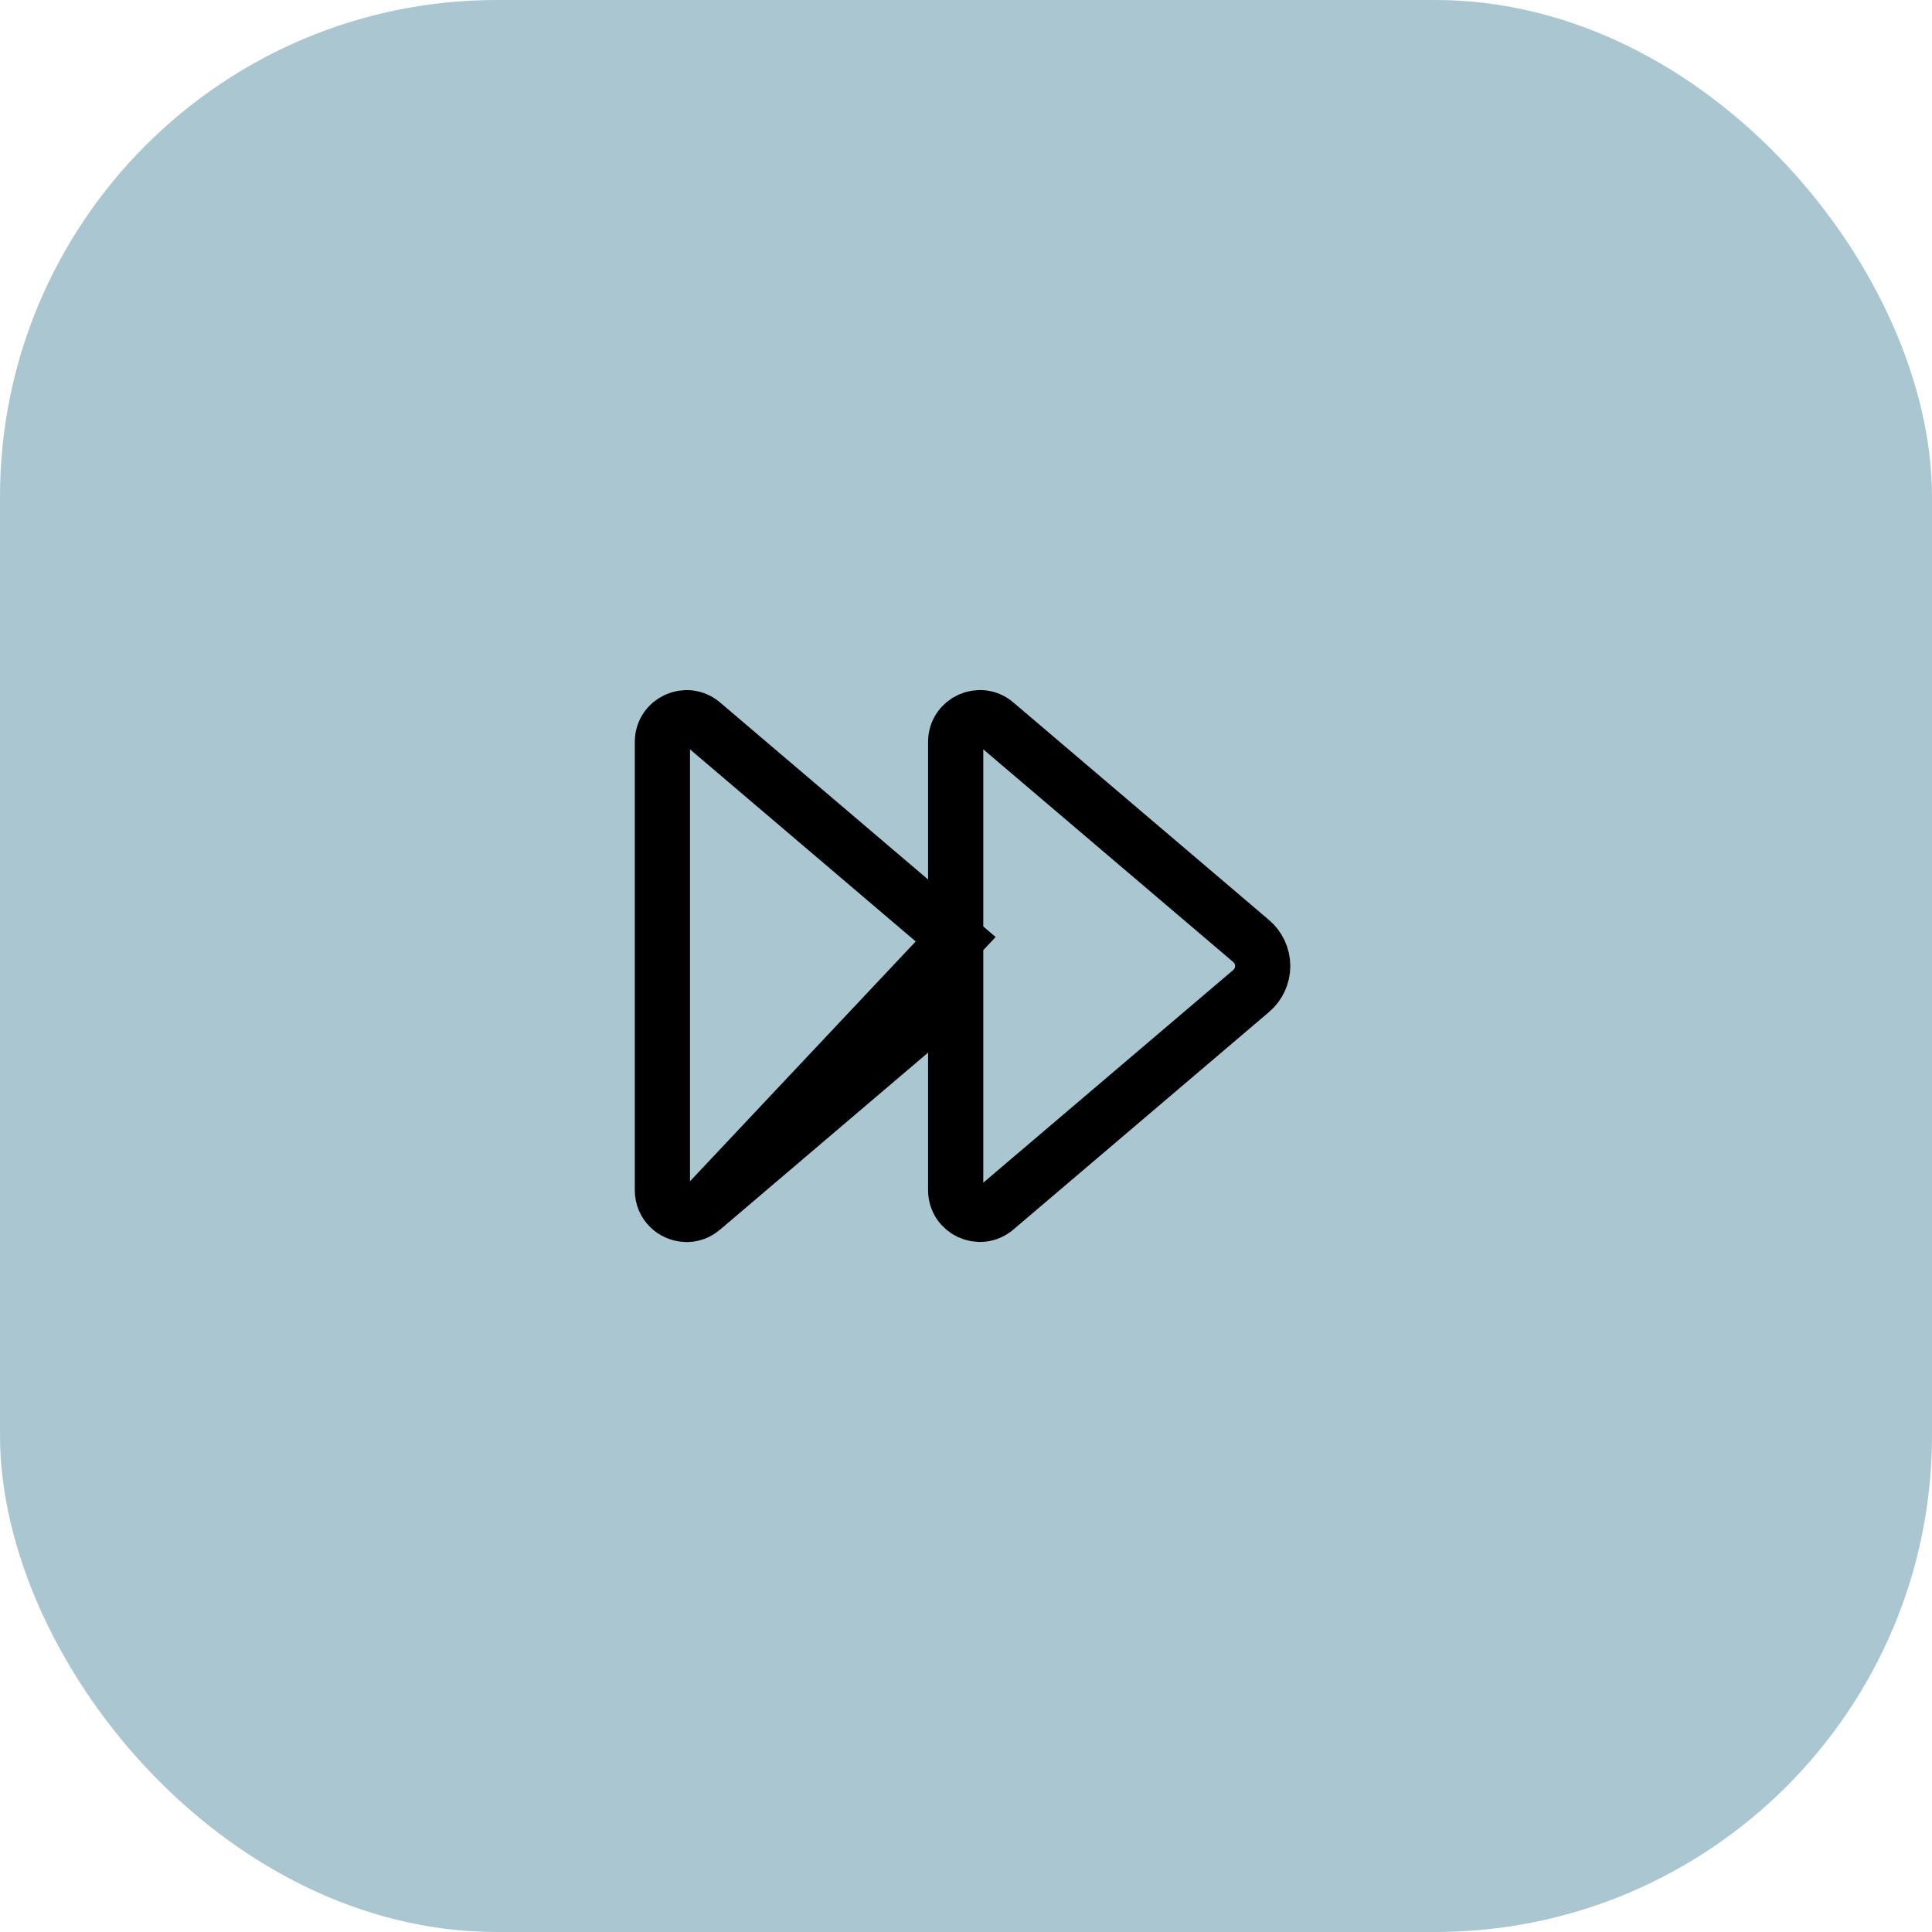 <svg width="70" height="70" viewBox="0 0 70 70" fill="none" xmlns="http://www.w3.org/2000/svg">
<rect width="70" height="70" rx="18" fill="#A9C6D1"/>
<mask id="mask0_2_326" style="mask-type:alpha" maskUnits="userSpaceOnUse" x="21" y="21" width="28" height="28">
<rect x="21" y="21" width="28" height="28" fill="white"/>
</mask>
<g mask="url(#mask0_2_326)">
<path d="M34.626 34.03L32.978 32.627L25.442 26.214L25.442 26.214C24.874 25.73 24 26.133 24 26.88V43.123C24 43.62 24.39 43.982 24.849 44.001H24.92C25.096 43.993 25.274 43.932 25.442 43.789L34.626 34.03ZM34.626 34.03V31.866V26.879C34.626 26.132 35.501 25.729 36.068 26.212L36.068 26.213L45.332 34.096C45.463 34.208 45.568 34.346 45.64 34.502C45.712 34.659 45.75 34.829 45.75 35.001C45.75 35.173 45.712 35.343 45.64 35.499C45.568 35.655 45.463 35.794 45.332 35.905L36.068 43.788L36.068 43.788C35.5 44.272 34.626 43.868 34.626 43.122V38.138V35.974L32.978 37.376L25.443 43.789L34.626 34.03Z" stroke="black" stroke-width="2"/>
</g>
</svg>
